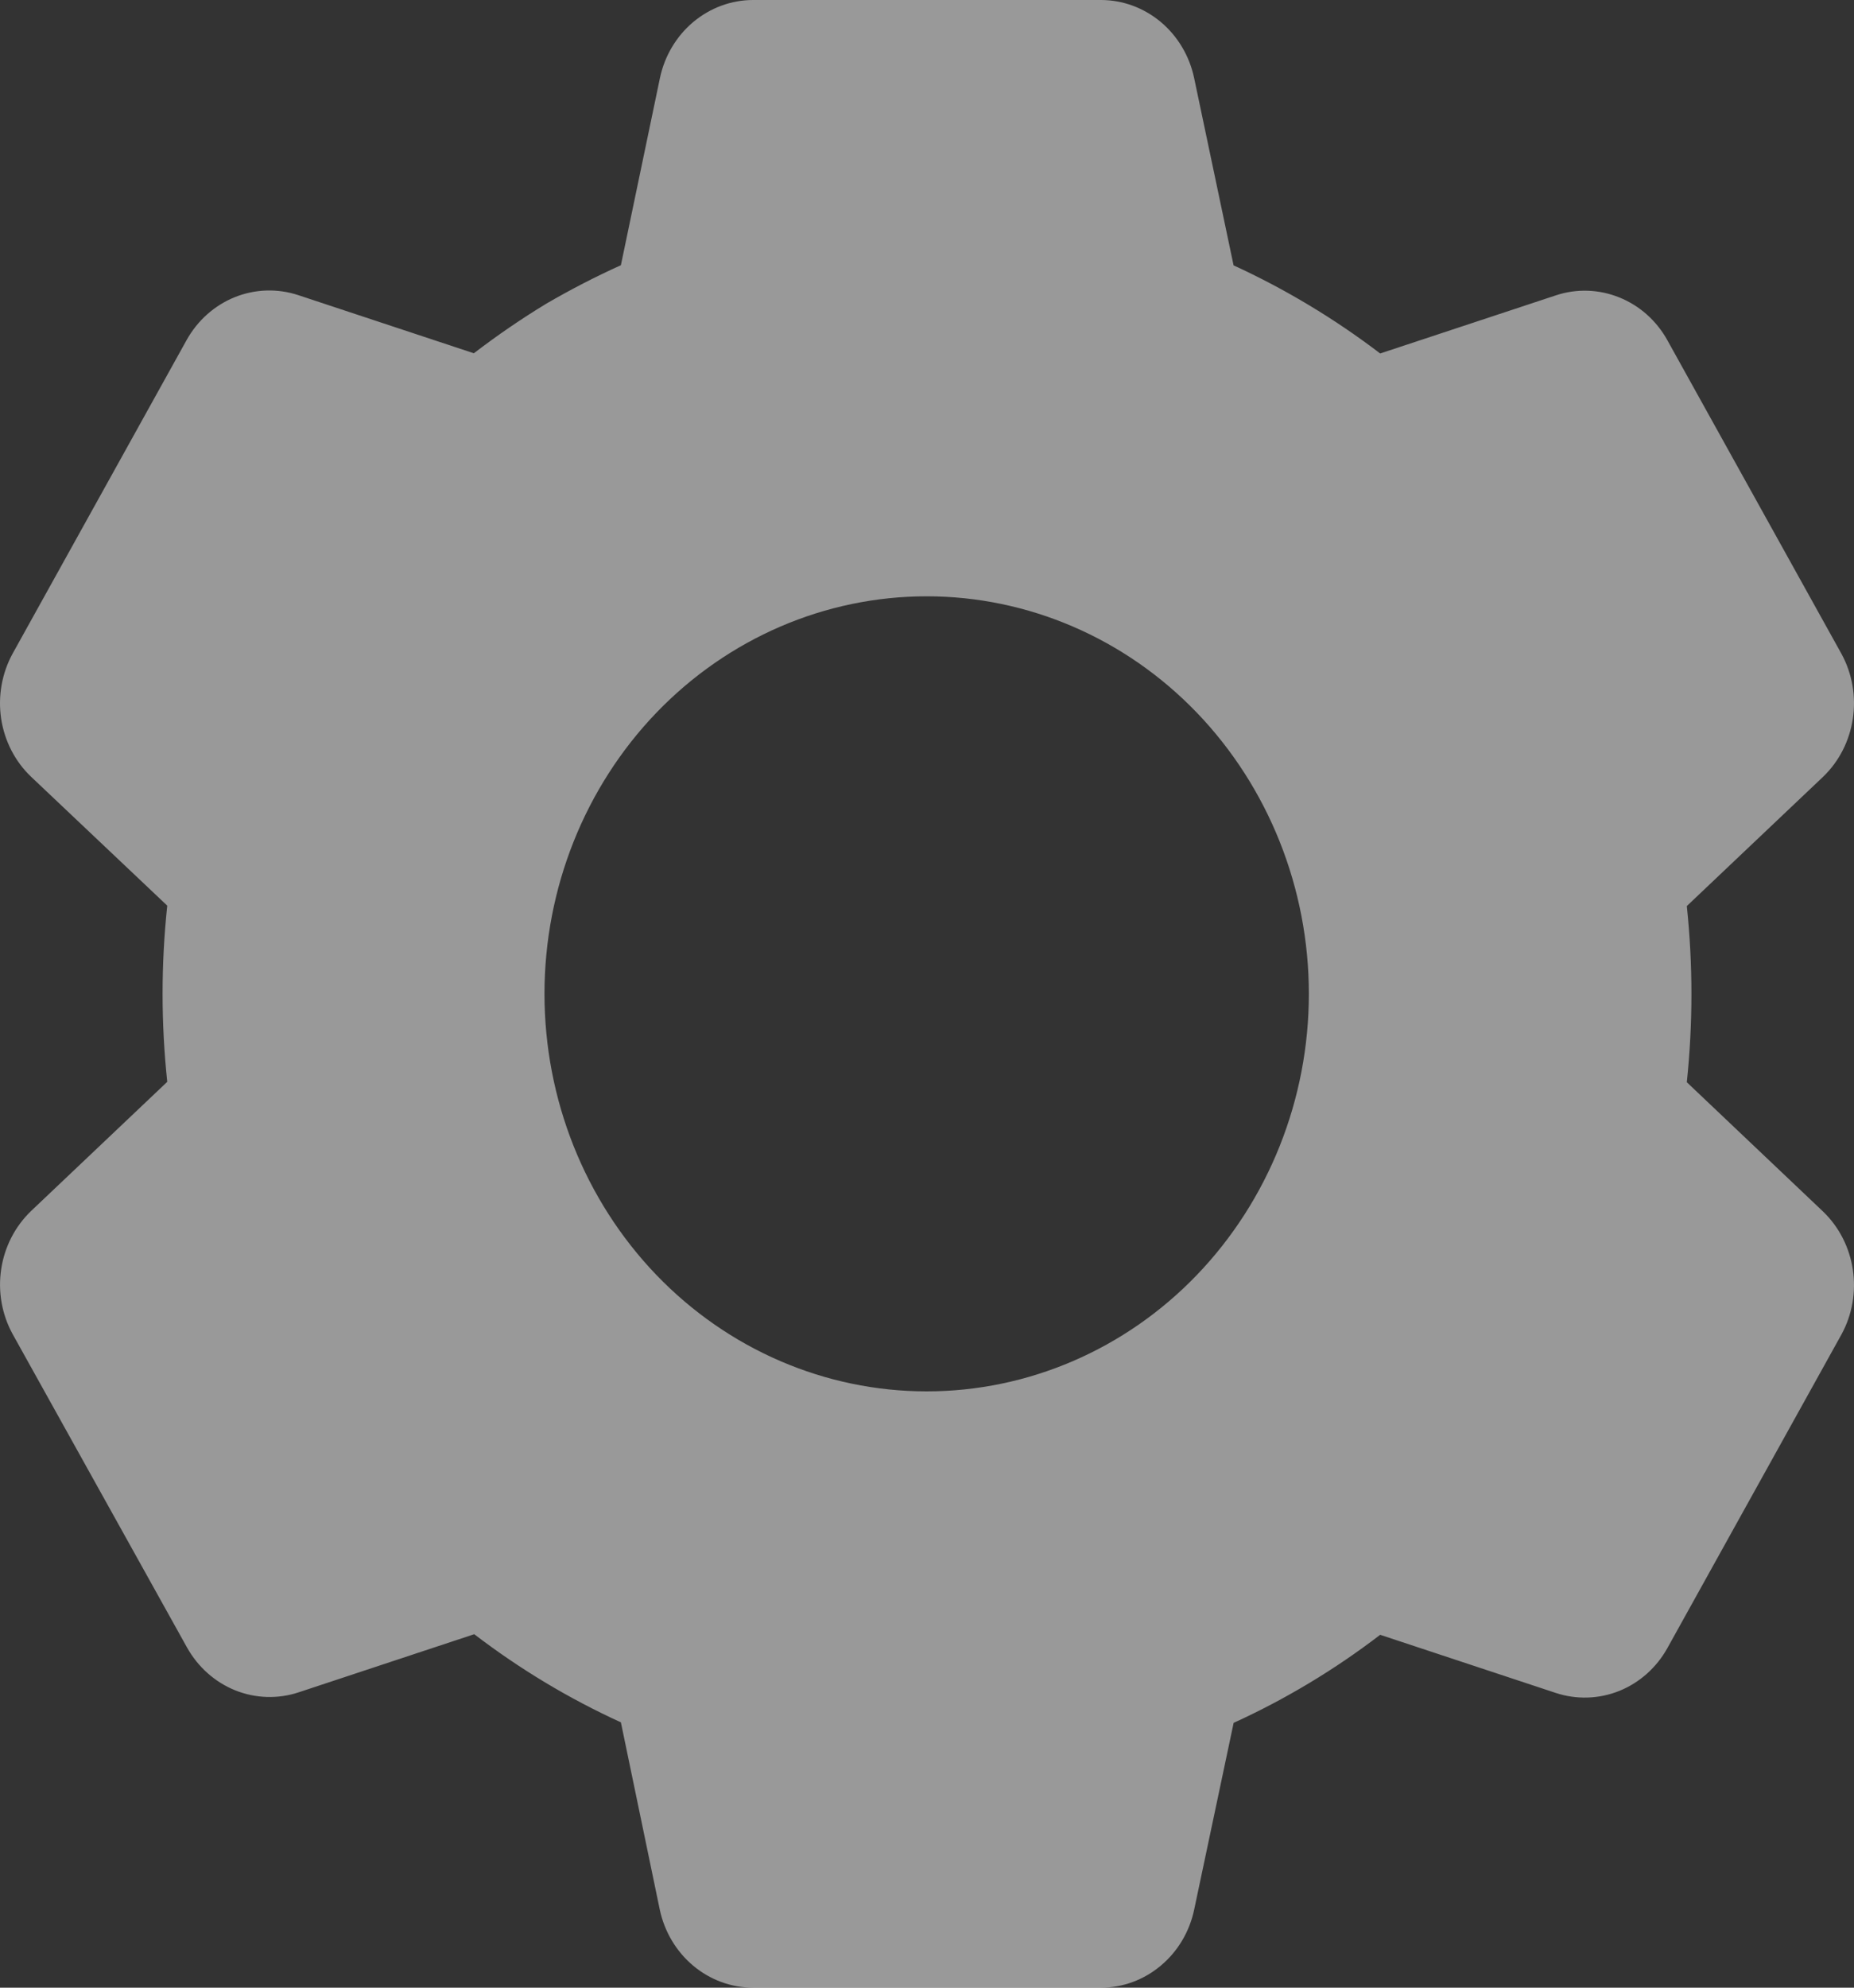 <svg width="28" height="30" viewBox="0 0 28 30" fill="none" xmlns="http://www.w3.org/2000/svg">
<rect x="0" y="0" width="28" height="30" fill="#333333" stroke="none"/>
<path opacity="0.5" d="M16.627 30H11.374C11.045 30 10.726 29.883 10.47 29.669C10.213 29.454 10.035 29.155 9.964 28.821L9.377 25.995C8.594 25.638 7.851 25.192 7.162 24.665L4.511 25.542C4.198 25.646 3.859 25.635 3.552 25.512C3.245 25.388 2.988 25.159 2.823 24.863L0.191 20.136C0.028 19.839 -0.033 19.494 0.018 19.156C0.068 18.819 0.228 18.509 0.47 18.277L2.526 16.328C2.432 15.444 2.432 14.553 2.526 13.669L0.47 11.724C0.227 11.493 0.068 11.183 0.017 10.845C-0.033 10.507 0.028 10.161 0.191 9.864L2.817 5.135C2.982 4.838 3.239 4.609 3.546 4.485C3.853 4.362 4.192 4.351 4.506 4.455L7.156 5.332C7.509 5.062 7.875 4.811 8.253 4.582C8.618 4.37 8.993 4.176 9.377 4.003L9.966 1.181C10.036 0.846 10.214 0.547 10.47 0.332C10.726 0.118 11.045 0 11.374 0H16.627C16.956 0 17.275 0.118 17.531 0.332C17.787 0.547 17.965 0.846 18.035 1.181L18.63 4.005C19.412 4.364 20.155 4.81 20.844 5.335L23.497 4.458C23.81 4.354 24.148 4.365 24.455 4.489C24.762 4.612 25.019 4.841 25.183 5.138L27.81 9.867C28.144 10.477 28.029 11.25 27.531 11.726L25.475 13.675C25.568 14.559 25.568 15.45 25.475 16.334L27.531 18.284C28.029 18.761 28.144 19.532 27.81 20.142L25.183 24.872C25.019 25.168 24.762 25.397 24.455 25.521C24.148 25.644 23.809 25.655 23.495 25.551L20.844 24.674C20.156 25.201 19.414 25.646 18.631 26.003L18.035 28.821C17.965 29.155 17.787 29.454 17.53 29.668C17.274 29.883 16.956 30 16.627 30ZM13.995 9C12.464 9 10.996 9.632 9.913 10.757C8.831 11.883 8.223 13.409 8.223 15C8.223 16.591 8.831 18.117 9.913 19.243C10.996 20.368 12.464 21 13.995 21C15.525 21 16.994 20.368 18.076 19.243C19.158 18.117 19.767 16.591 19.767 15C19.767 13.409 19.158 11.883 18.076 10.757C16.994 9.632 15.525 9 13.995 9Z" fill="white"/>
</svg>
